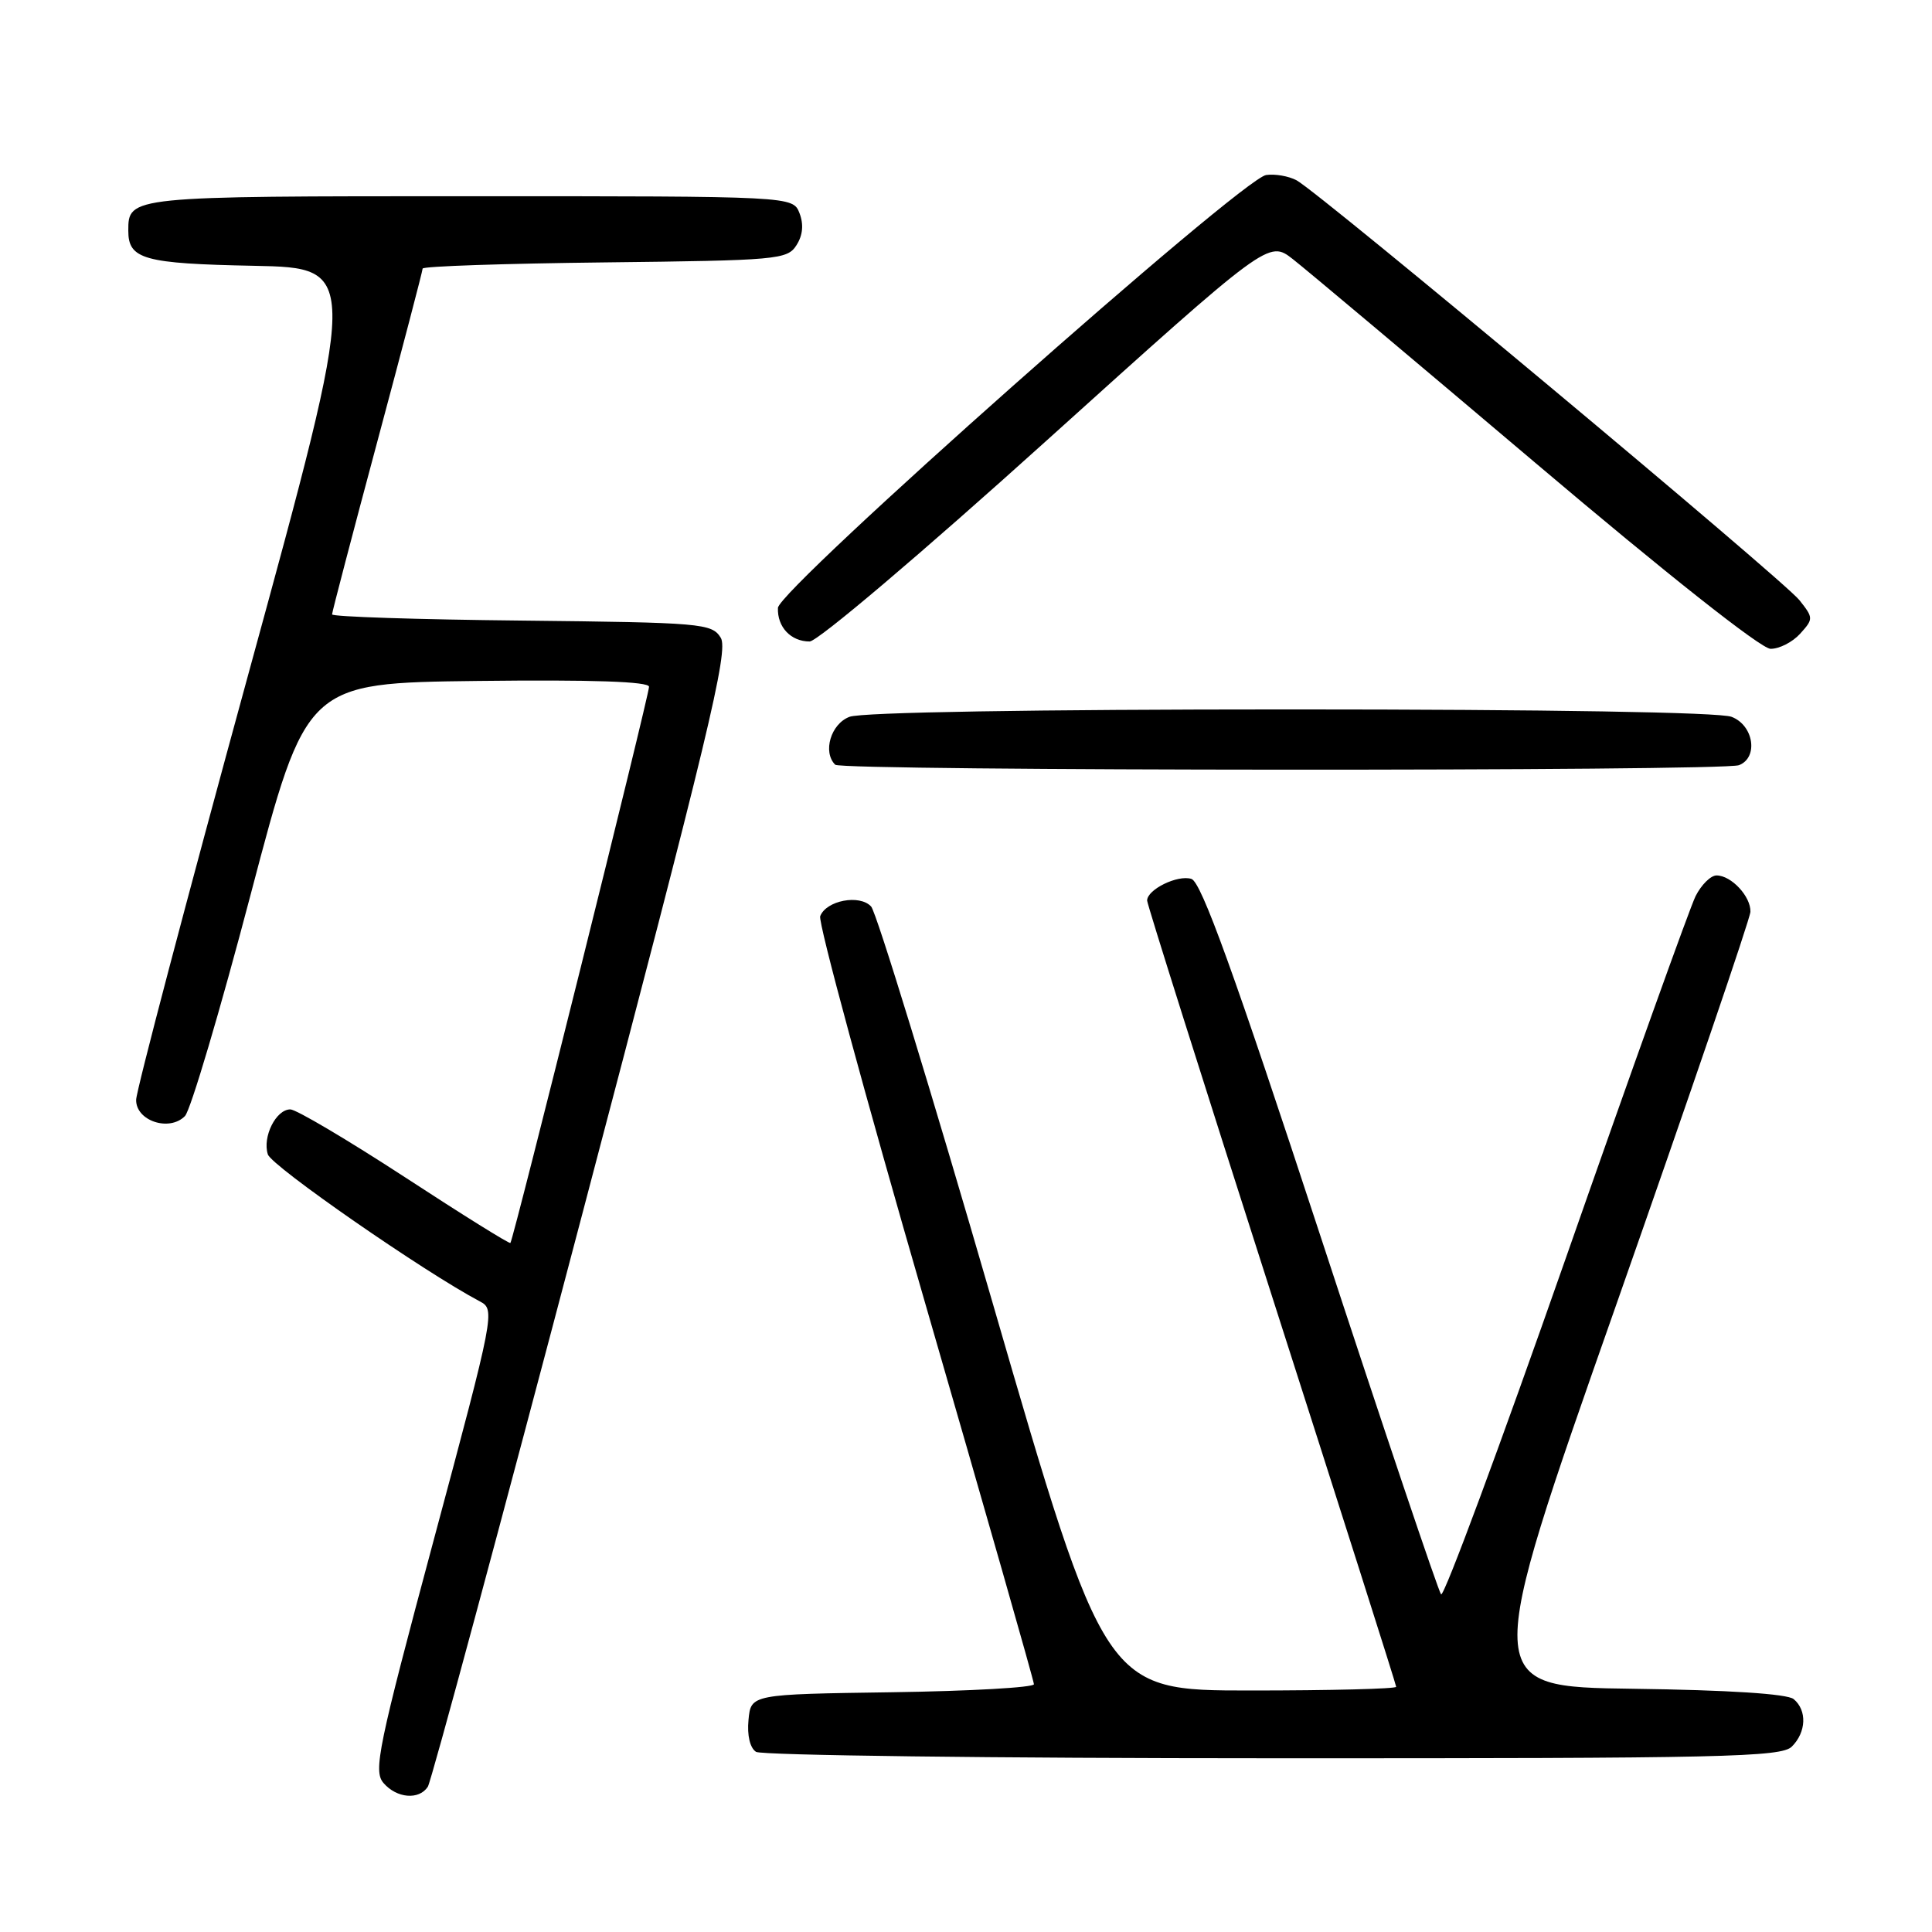 <?xml version="1.0" encoding="UTF-8" standalone="no"?>
<!DOCTYPE svg PUBLIC "-//W3C//DTD SVG 1.1//EN" "http://www.w3.org/Graphics/SVG/1.1/DTD/svg11.dtd" >
<svg xmlns="http://www.w3.org/2000/svg" xmlns:xlink="http://www.w3.org/1999/xlink" version="1.1" viewBox="0 0 256 256">
 <g >
 <path fill="currentColor"
d=" M 56.69 236.75 C 57.14 236.06 66.33 201.98 77.12 161.00 C 93.89 97.37 96.57 86.21 95.50 84.50 C 94.32 82.60 93.02 82.49 69.13 82.23 C 55.31 82.09 44.00 81.72 44.00 81.41 C 44.00 81.11 46.70 70.80 50.00 58.50 C 53.30 46.20 56.00 35.89 56.00 35.59 C 56.00 35.28 66.86 34.92 80.13 34.77 C 103.01 34.51 104.32 34.40 105.53 32.50 C 106.38 31.18 106.51 29.74 105.94 28.25 C 105.06 26.00 105.06 26.00 62.23 26.00 C 17.04 26.00 17.00 26.00 17.00 30.58 C 17.00 34.36 19.05 34.93 33.64 35.22 C 47.64 35.50 47.64 35.50 32.86 89.50 C 24.73 119.20 18.06 144.50 18.04 145.73 C 17.99 148.52 22.45 150.00 24.51 147.88 C 25.25 147.12 29.17 133.90 33.22 118.50 C 40.59 90.50 40.59 90.50 63.30 90.23 C 78.51 90.05 86.00 90.31 86.00 91.00 C 86.00 92.17 68.02 164.32 67.63 164.70 C 67.49 164.84 61.19 160.91 53.63 155.97 C 46.06 151.04 39.24 147.00 38.47 147.00 C 36.57 147.00 34.75 150.64 35.49 152.96 C 35.98 154.52 56.20 168.54 63.58 172.44 C 65.63 173.52 65.55 173.95 57.48 204.02 C 50.10 231.52 49.45 234.67 50.81 236.25 C 52.56 238.29 55.53 238.54 56.69 236.75 Z  M 237.43 231.43 C 239.35 229.51 239.46 226.63 237.67 225.14 C 236.83 224.44 229.04 223.94 216.35 223.77 C 196.36 223.50 196.36 223.50 214.12 173.00 C 223.88 145.22 231.90 121.74 231.94 120.82 C 232.01 118.80 229.41 116.00 227.45 116.00 C 226.68 116.00 225.43 117.24 224.67 118.75 C 223.92 120.26 216.17 141.87 207.46 166.76 C 198.74 191.65 191.32 211.67 190.95 211.26 C 190.59 210.84 183.39 189.47 174.96 163.76 C 163.50 128.83 159.18 116.87 157.87 116.46 C 156.05 115.88 152.00 117.86 152.00 119.33 C 152.00 119.80 159.43 143.32 168.50 171.61 C 177.57 199.89 185.00 223.25 185.00 223.51 C 185.00 223.78 176.32 224.00 165.71 224.00 C 146.42 224.00 146.42 224.00 131.56 172.75 C 123.39 144.56 116.13 120.88 115.43 120.12 C 113.92 118.47 109.48 119.31 108.68 121.40 C 108.38 122.18 114.63 145.22 122.57 172.61 C 130.50 199.99 137.00 222.74 137.00 223.17 C 137.00 223.60 128.56 224.08 118.25 224.23 C 99.50 224.50 99.50 224.50 99.18 227.90 C 98.98 229.94 99.38 231.62 100.18 232.13 C 100.90 232.59 131.73 232.98 168.68 232.98 C 228.43 233.00 236.03 232.83 237.43 231.43 Z  M 230.42 101.39 C 233.03 100.39 232.38 96.09 229.43 94.98 C 227.88 94.38 204.88 94.00 171.00 94.00 C 137.12 94.00 114.12 94.38 112.57 94.98 C 110.09 95.91 108.98 99.65 110.67 101.33 C 111.50 102.17 228.25 102.22 230.42 101.39 Z  M 238.52 83.98 C 240.30 82.01 240.30 81.88 238.43 79.52 C 236.30 76.83 174.84 25.52 171.80 23.89 C 170.75 23.33 168.94 23.02 167.77 23.19 C 164.52 23.67 103.17 78.06 103.08 80.55 C 102.98 83.08 104.79 85.00 107.28 85.00 C 108.34 85.00 122.10 73.33 138.63 58.42 C 168.10 31.84 168.10 31.84 171.30 34.33 C 173.06 35.70 187.55 47.88 203.50 61.38 C 220.88 76.10 233.34 85.95 234.60 85.97 C 235.75 85.99 237.51 85.09 238.52 83.98 Z "/>
</g>
</svg>